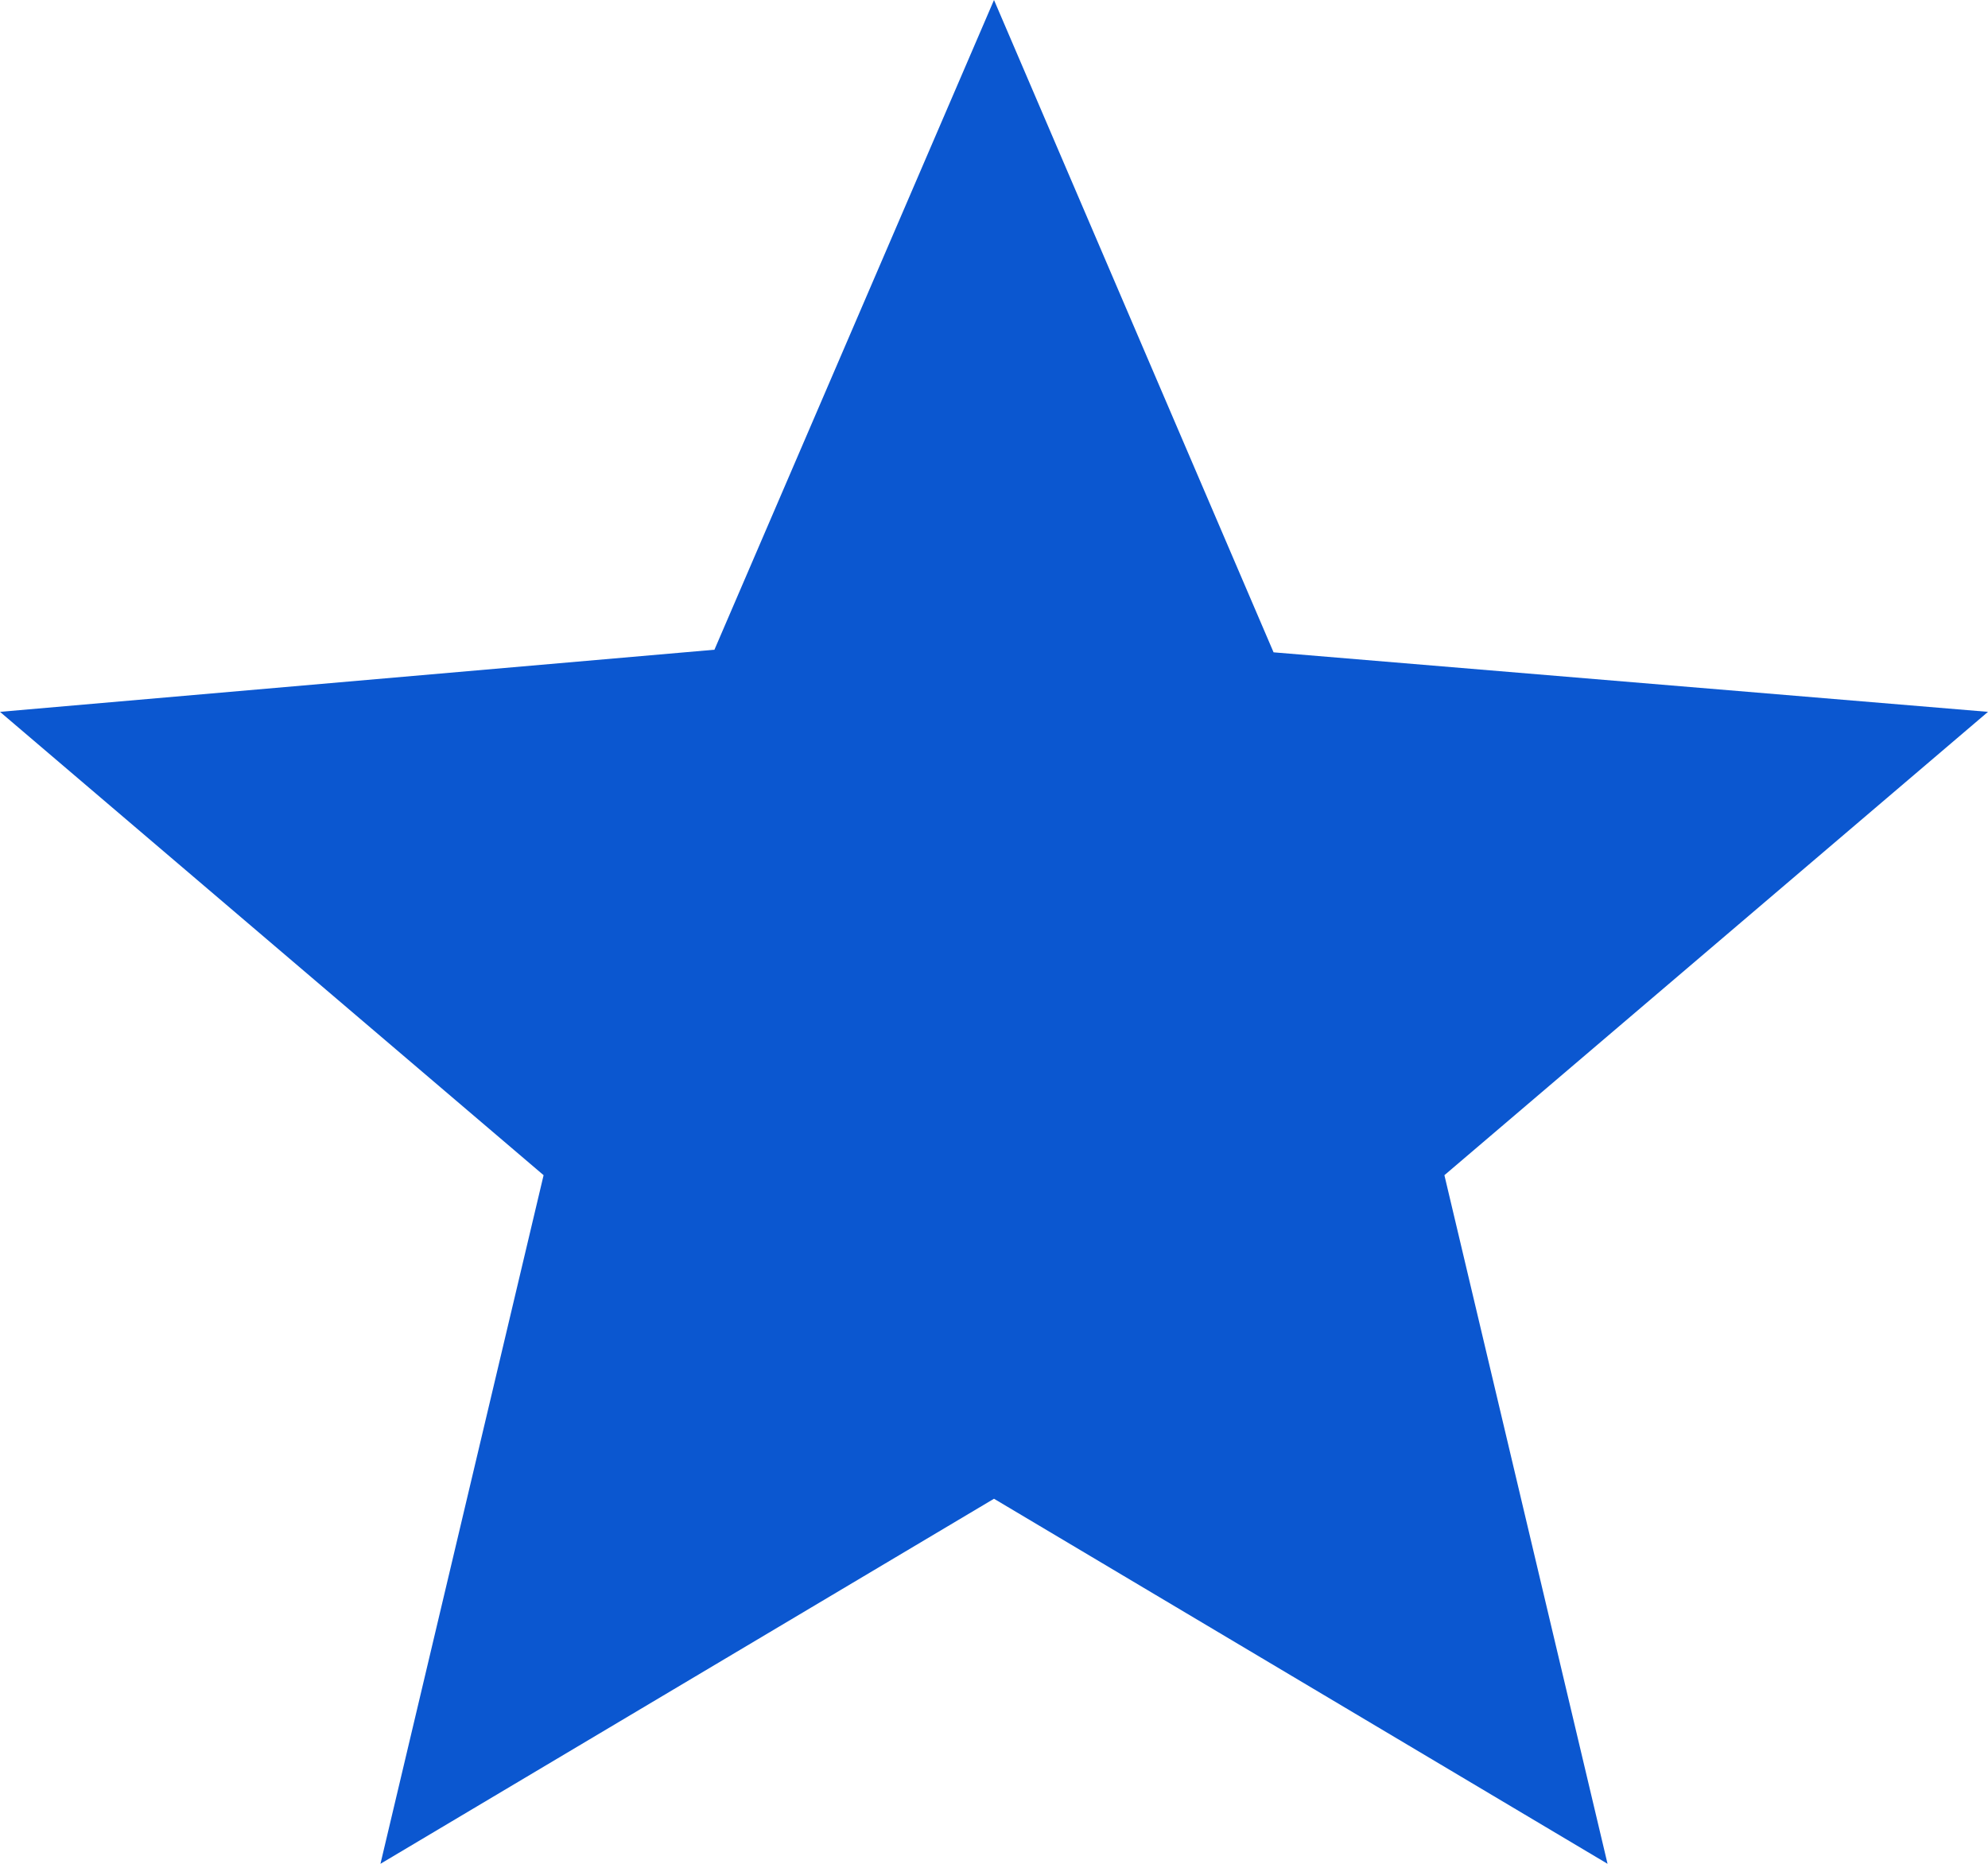 <svg width="16" height="15" viewBox="0 0 16 15" fill="none" xmlns="http://www.w3.org/2000/svg">
<path d="M3.062 15L4.375 9.458L0 5.729L5.75 5.229L8 0L10.25 5.25L16 5.729L11.625 9.458L12.938 15L8 12.062L3.062 15Z" fill="#0B57D0"/>
</svg>
